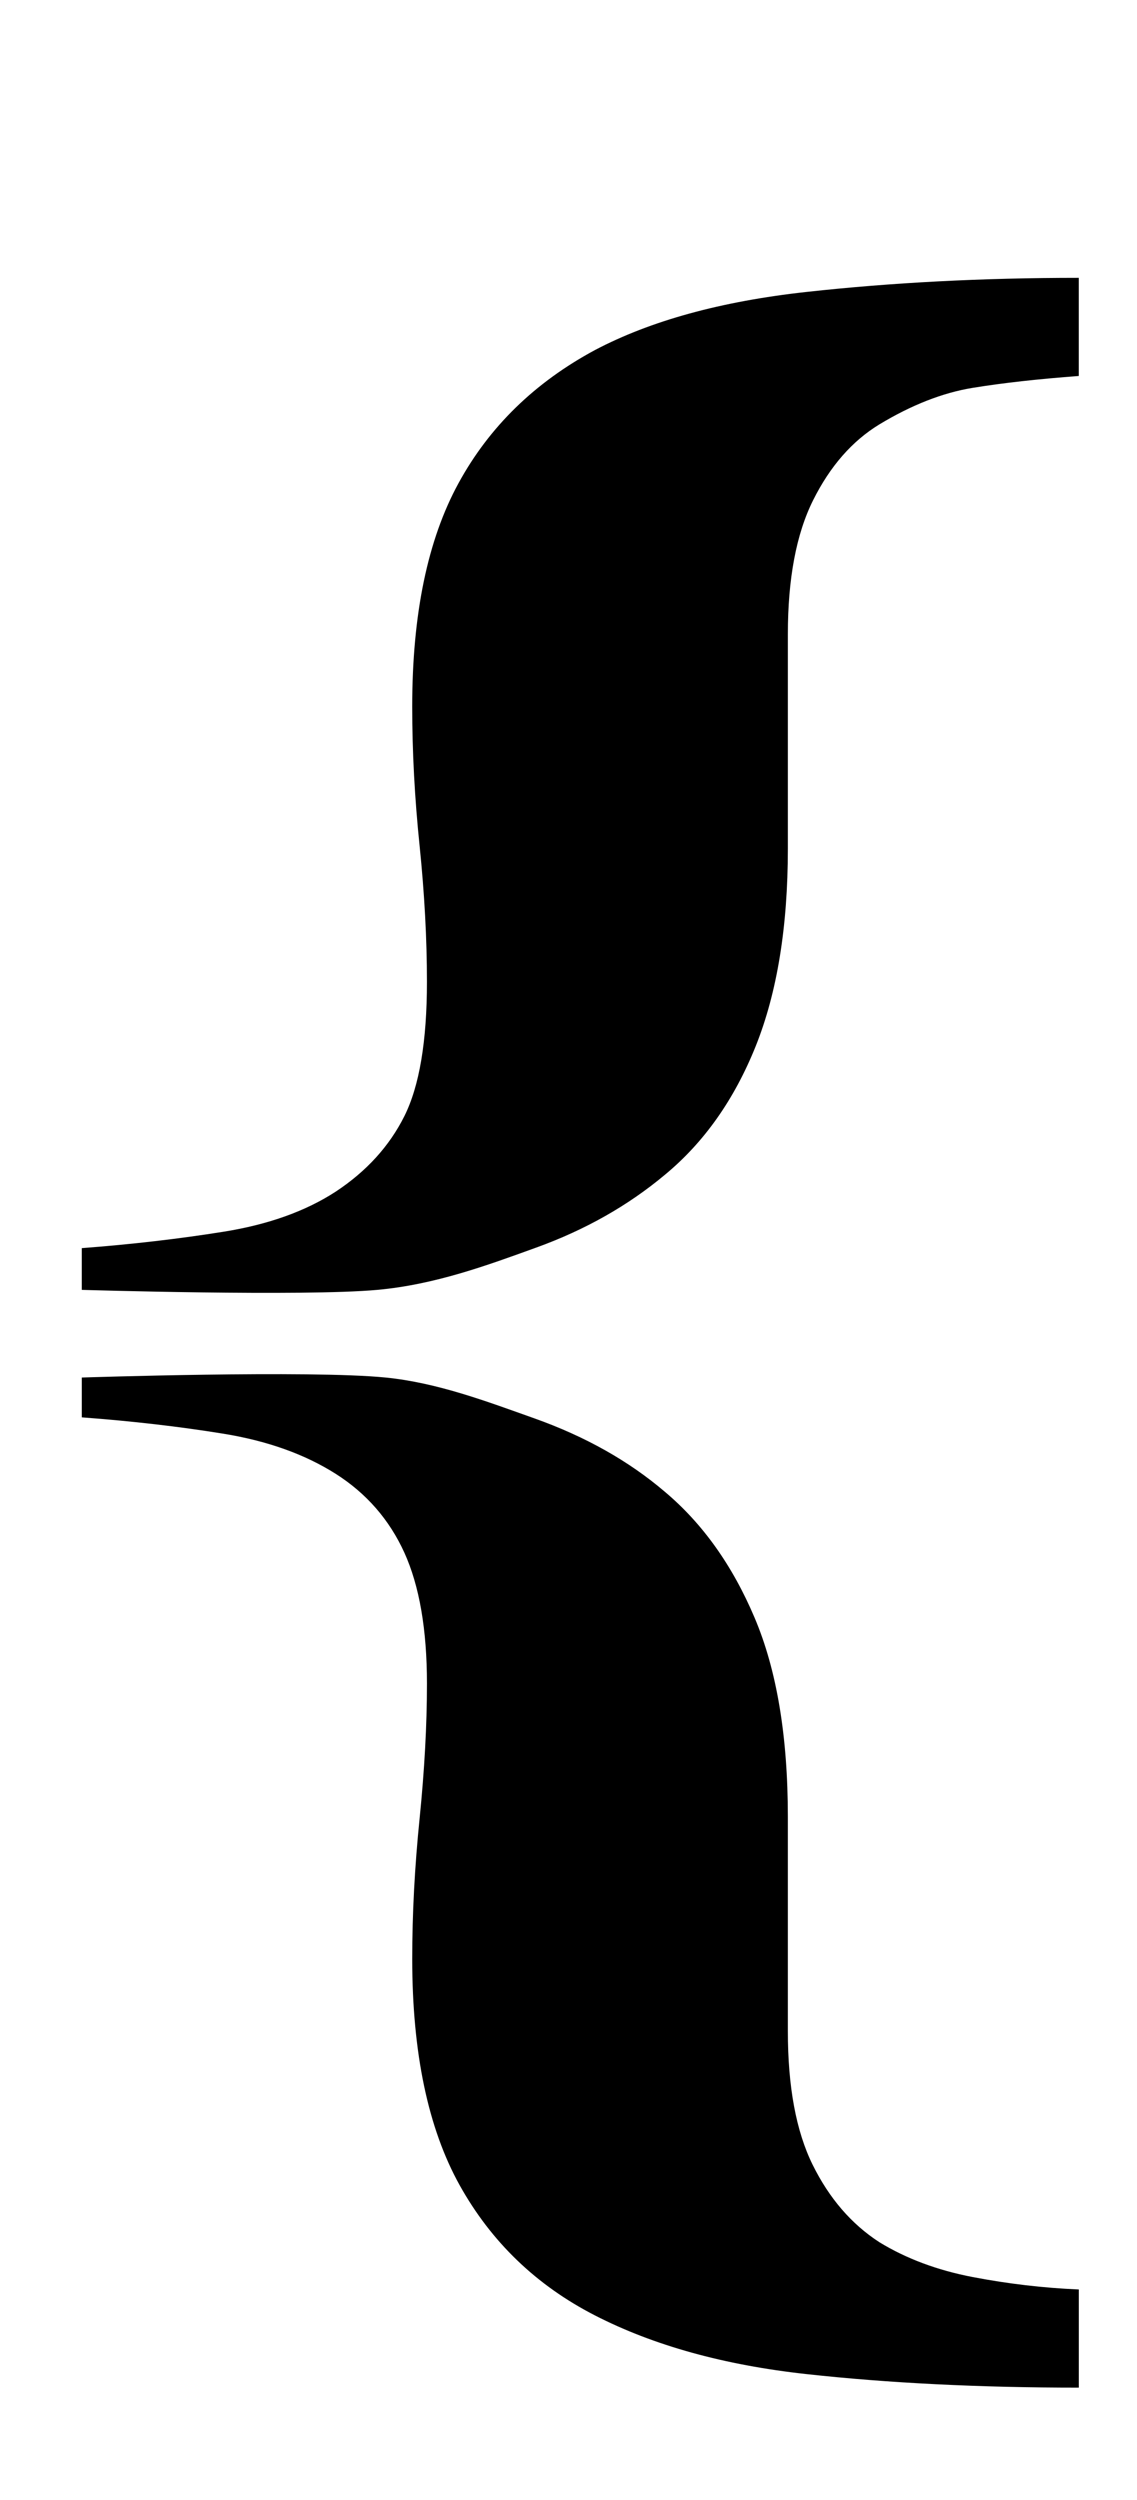 <?xml version="1.0" standalone="no"?>
<!DOCTYPE svg PUBLIC "-//W3C//DTD SVG 1.1//EN" "http://www.w3.org/Graphics/SVG/1.1/DTD/svg11.dtd" >
<svg xmlns="http://www.w3.org/2000/svg" xmlns:xlink="http://www.w3.org/1999/xlink" version="1.1" viewBox="-10 0 455 1000">
  <g transform="matrix(1 0 0 -1 0 800)">
   <path fill="currentColor"
d="M341.837 -96.922c10.812 -6.621 23.303 -11.275 37.445 -13.986c14.143 -2.703 28.285 -4.364 42.428 -4.96v-39.27c-39.701 0 -76.033 1.802 -108.98 5.414c-32.963 3.612 -61.178 11.432 -84.629 23.467
c-23.49 12.043 -41.527 29.414 -54.182 52.137c-12.615 22.715 -18.954 52.881 -18.954 90.49c0 18.053 0.979 36.779 2.954 56.188c1.959 19.408 2.938 37.391 2.938 53.938c0 21.664 -3.032 39.113 -9.026 52.355
c-6.025 13.241 -15.2 23.764 -27.533 31.591c-12.356 7.819 -27.306 13.163 -44.911 16.023c-17.621 2.86 -36.48 5.038 -56.656 6.542v15.929s91.352 3.032 121.596 0c20.779 -2.084 40.375 -9.535 59.634 -16.375
c20.285 -7.224 37.664 -17.002 52.105 -29.335c15.052 -12.646 27.024 -29.422 35.886 -50.326c8.893 -20.912 13.327 -47.466 13.327 -79.669v-85.749c0 -22.268 3.314 -40.093 9.928 -53.483c6.621 -13.391 15.498 -23.702 26.632 -30.918z
M312.722 683.212c34.139 3.761 70.47 5.643 108.973 5.643v-39.263c-16.227 -1.207 -30.369 -2.782 -42.42 -4.741c-12.02 -1.959 -24.509 -6.849 -37.444 -14.668c-10.828 -6.621 -19.65 -16.697 -26.42 -30.244
c-6.77 -13.539 -10.131 -31.442 -10.131 -53.702v-85.765c0 -31.286 -4.31 -57.62 -12.865 -78.98c-8.58 -21.367 -20.686 -38.519 -36.349 -51.454c-14.746 -12.333 -31.882 -22.033 -51.454 -29.108
c-19.541 -7.067 -40.469 -14.816 -63.622 -16.924c-29.445 -2.695 -118.266 0 -118.266 0v16.697c19.878 1.504 38.753 3.689 56.656 6.55c17.911 2.852 32.86 8.195 44.911 16.015c12.333 8.125 21.516 18.209 27.533 30.244
c6.002 12.035 9.026 29.939 9.026 53.703c0 17.159 -0.979 35.282 -2.931 54.393c-1.982 19.102 -2.962 37.688 -2.962 55.74c0 37.014 6.189 66.796 18.53 89.361c12.317 22.565 30.542 40.32 54.612 53.264
c22.268 11.729 50.459 19.479 84.621 23.239z" />
  </g>

</svg>
